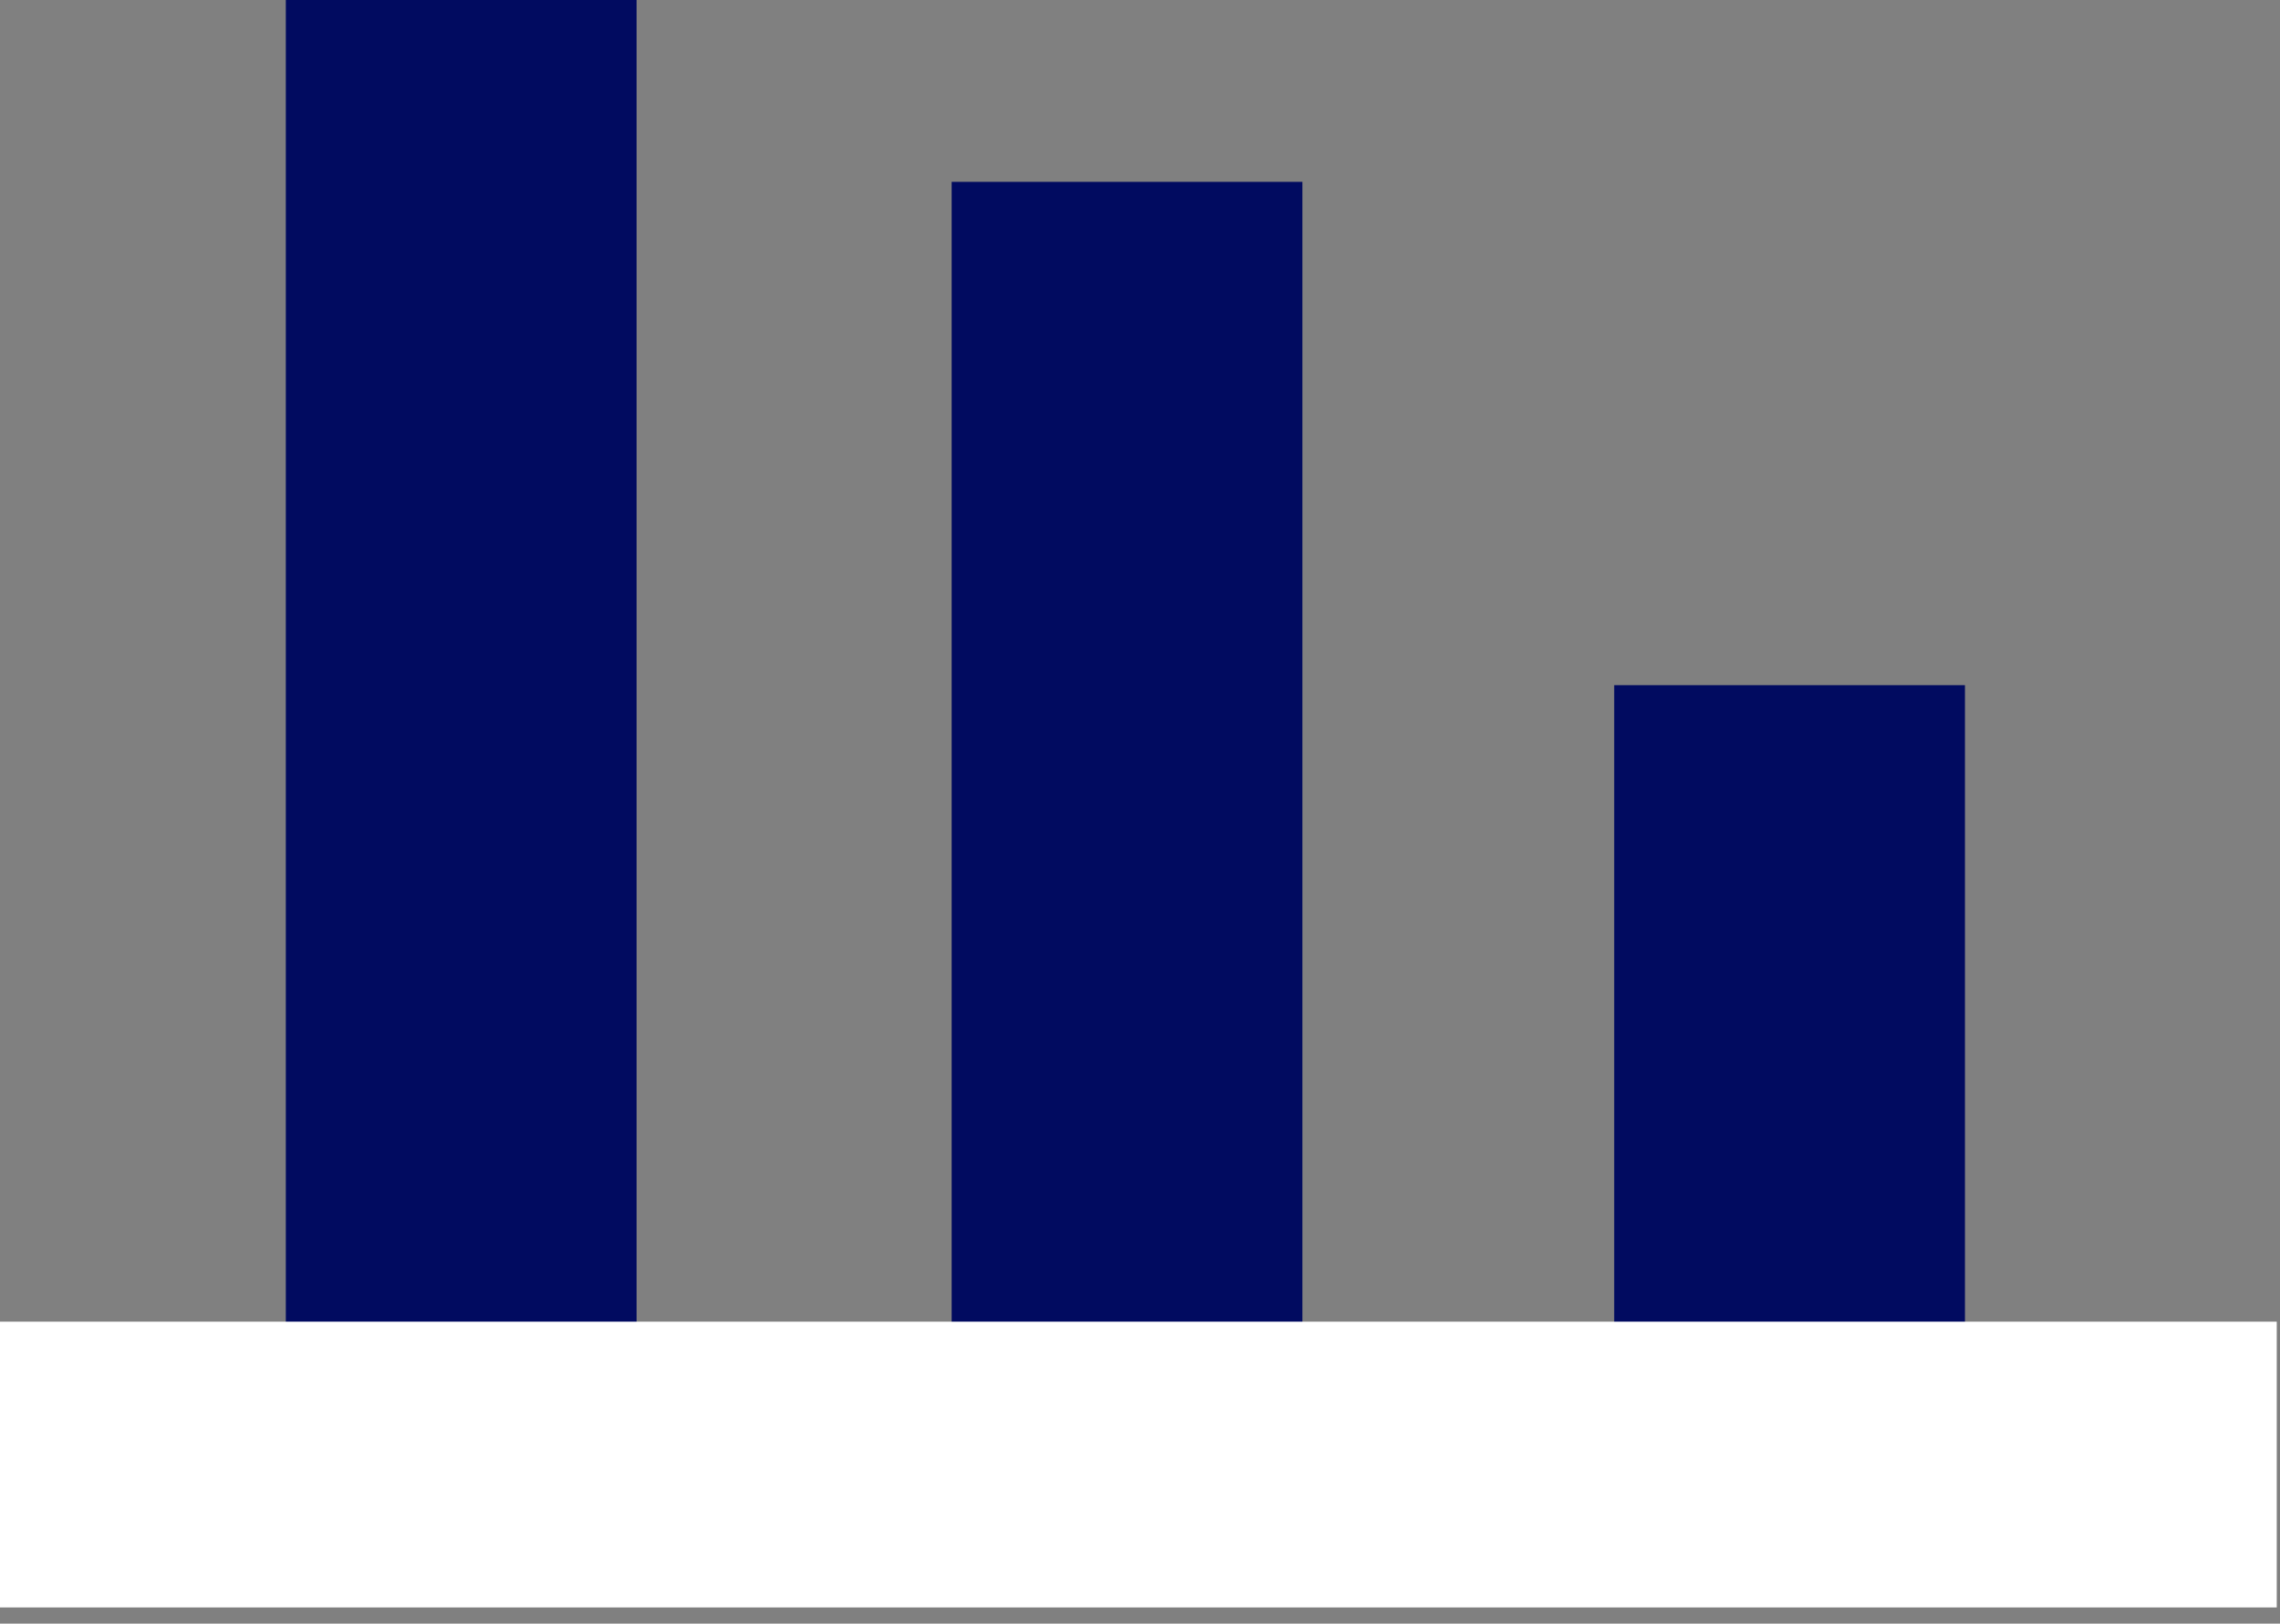 <?xml version="1.0" encoding="utf-8"?>
<!-- Generator: Adobe Illustrator 18.1.1, SVG Export Plug-In . SVG Version: 6.00 Build 0)  -->
<svg version="1.1" id="Layer_1" xmlns="http://www.w3.org/2000/svg" xmlns:xlink="http://www.w3.org/1999/xlink" x="0px" y="0px"
	 viewBox="122 0 70.2 50" enable-background="new 122 0 70.2 50" xml:space="preserve">
<rect x="122" y="0" width="70.2" height="50" fill="#808080" stroke="none"/>
<g>
	<g>
		<g>
			<g>
				<rect x="130.8" fill="#010B60" width="10.8" height="41.8"/>
			</g>
		</g>
		<g>
			<g>
				<rect x="151.3" y="5.6" fill="#010B60" width="10.8" height="36.1"/>
			</g>
		</g>
		<g>
			<g>
				<rect x="171.7" y="21.1" fill="#010B60" width="10.8" height="20.6"/>
			</g>
		</g>
	</g>
	<g>
		<rect x="122" y="40.7" fill="#FFFFFF" width="70.1" height="8.8"/>
	</g>
</g>
</svg>
